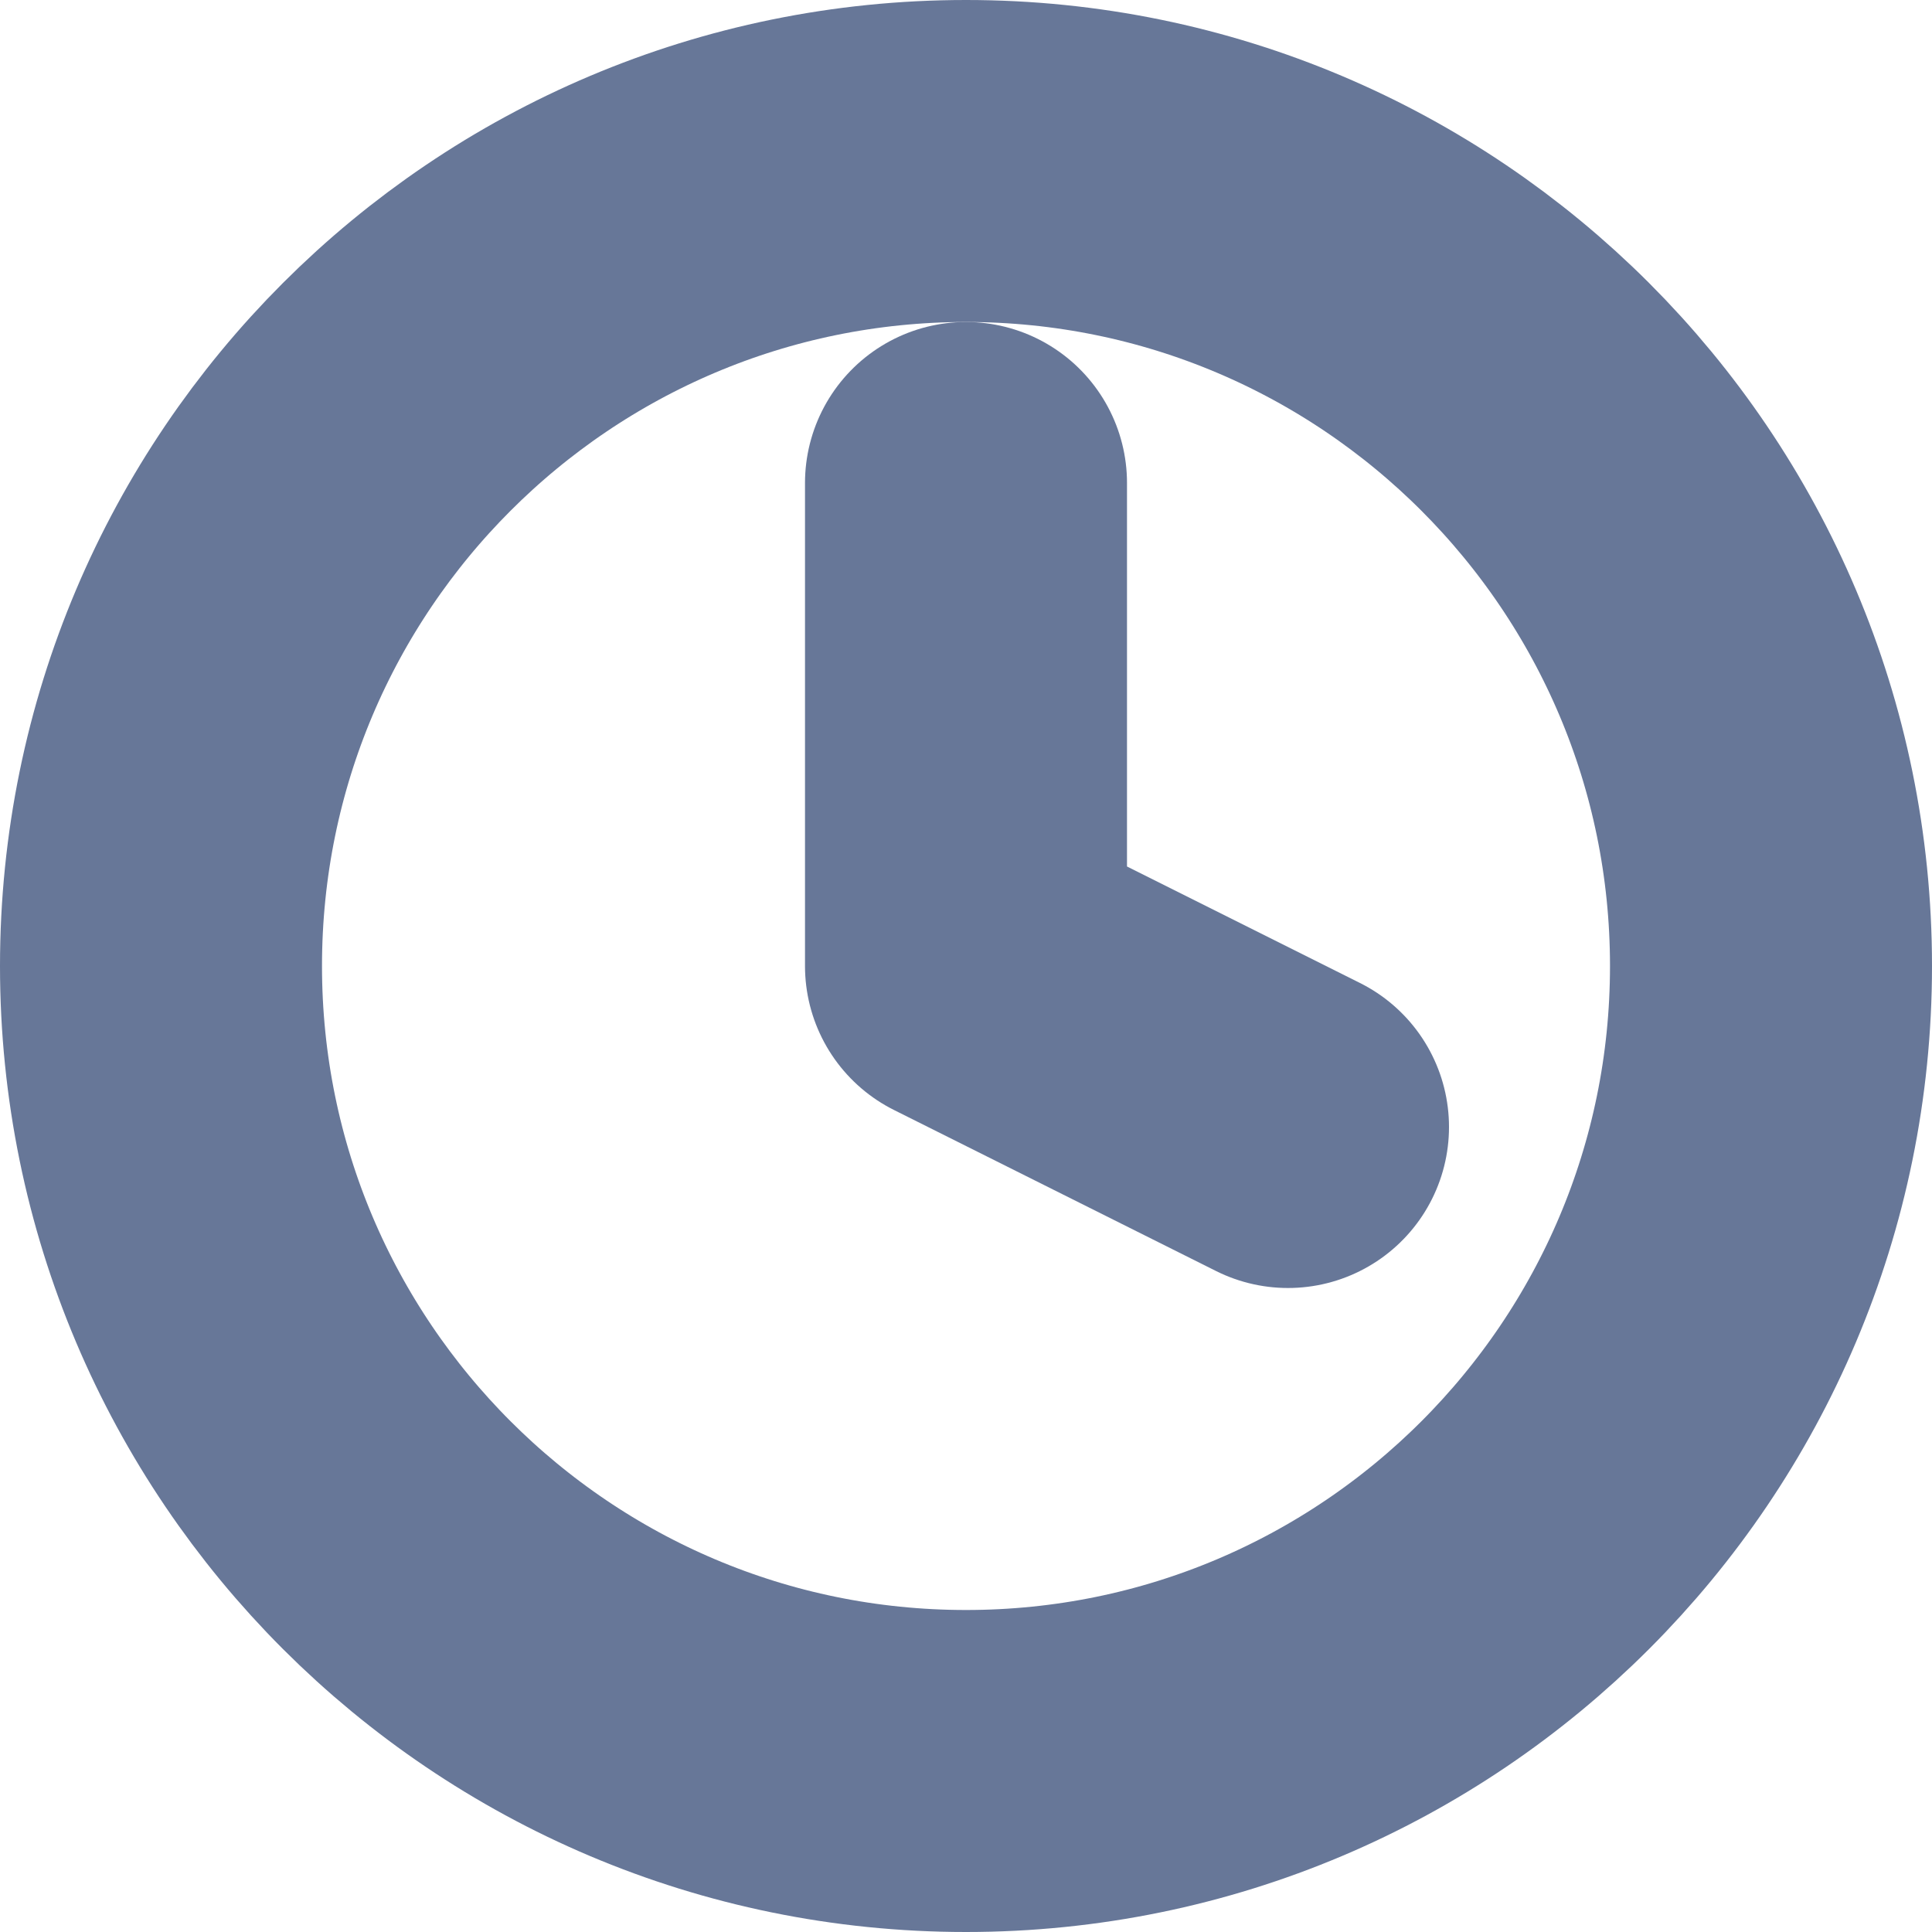<svg width="12" height="12" viewBox="0 0 12 12" fill="none" xmlns="http://www.w3.org/2000/svg">
<path d="M6 11C8.761 11 11 8.761 11 6C11 3.239 8.761 1 6 1C3.239 1 1 3.239 1 6C1 8.761 3.239 11 6 11Z" stroke="#677798" stroke-width="2" stroke-linecap="round" stroke-linejoin="round"/>
<path d="M6 3V6L8 7" stroke="#677798" stroke-width="2" stroke-linecap="round" stroke-linejoin="round"/>
</svg>
